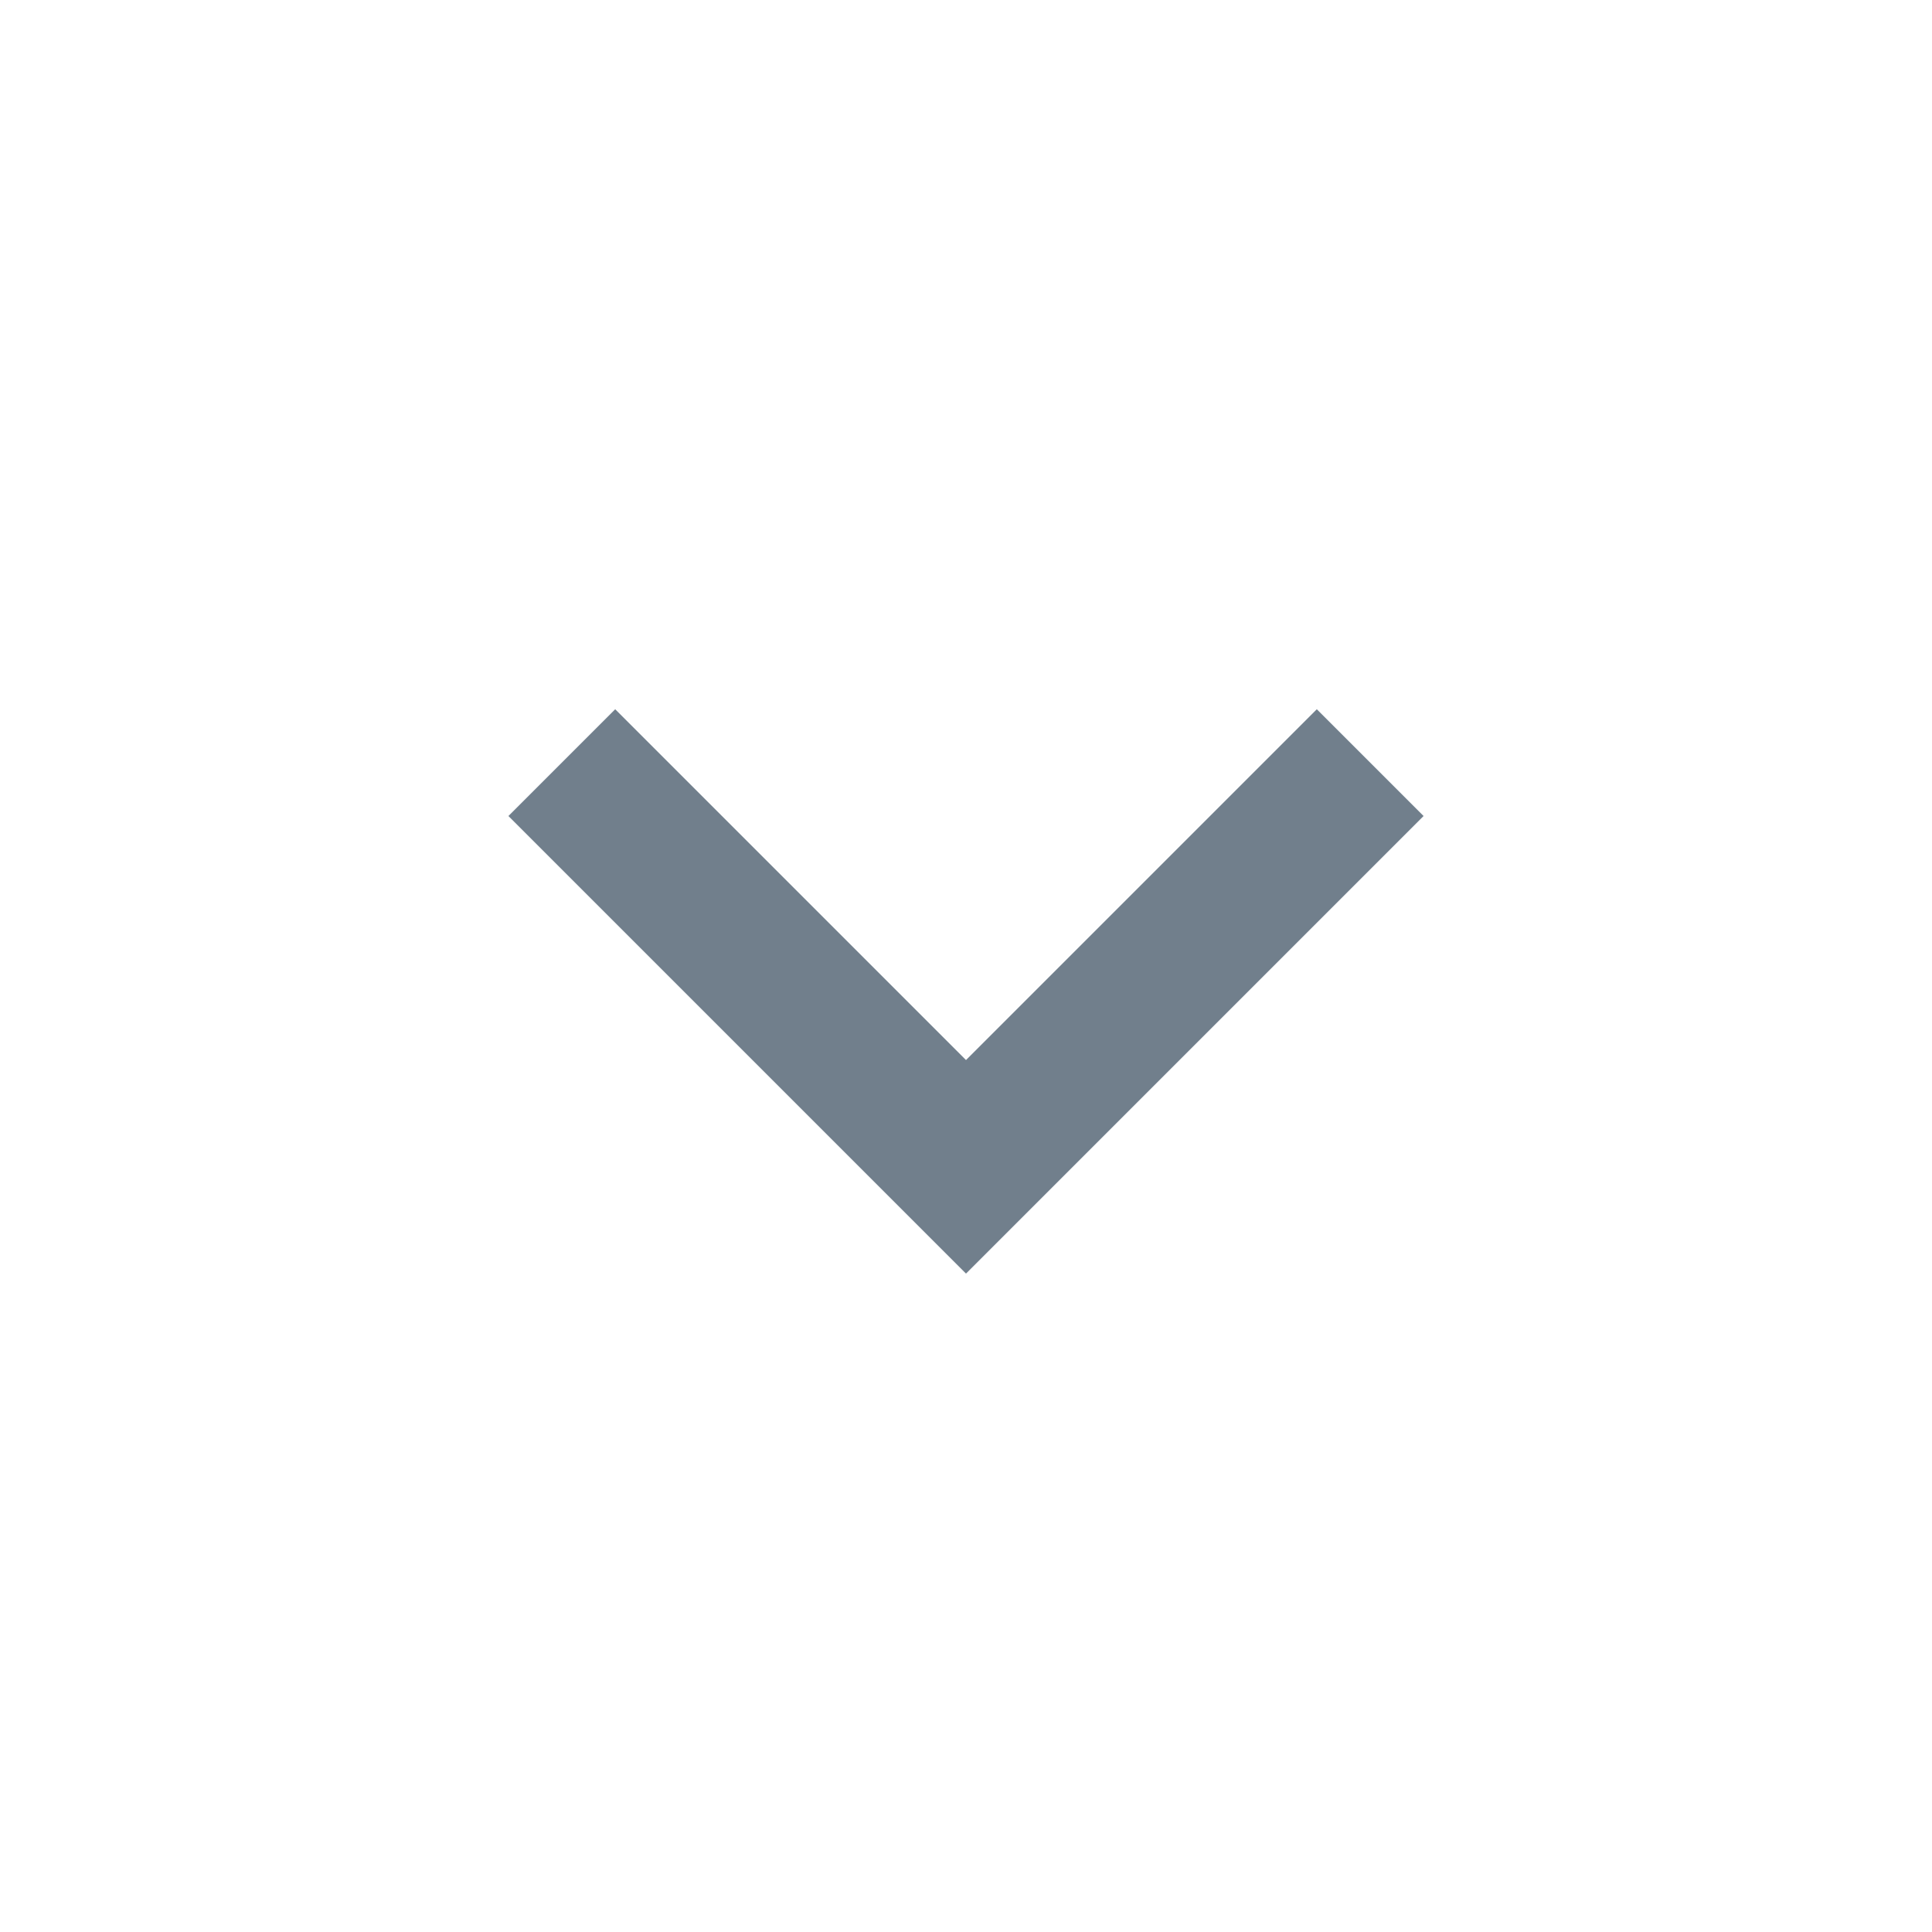 <svg width="19" height="19" viewBox="0 0 19 19" fill="none" xmlns="http://www.w3.org/2000/svg">
<path d="M14 8.025L12.95 6.975L9.5 10.425L6.05 6.975L5 8.025L9.5 12.525L14 8.025Z" fill="#717F8C"/>
</svg>
